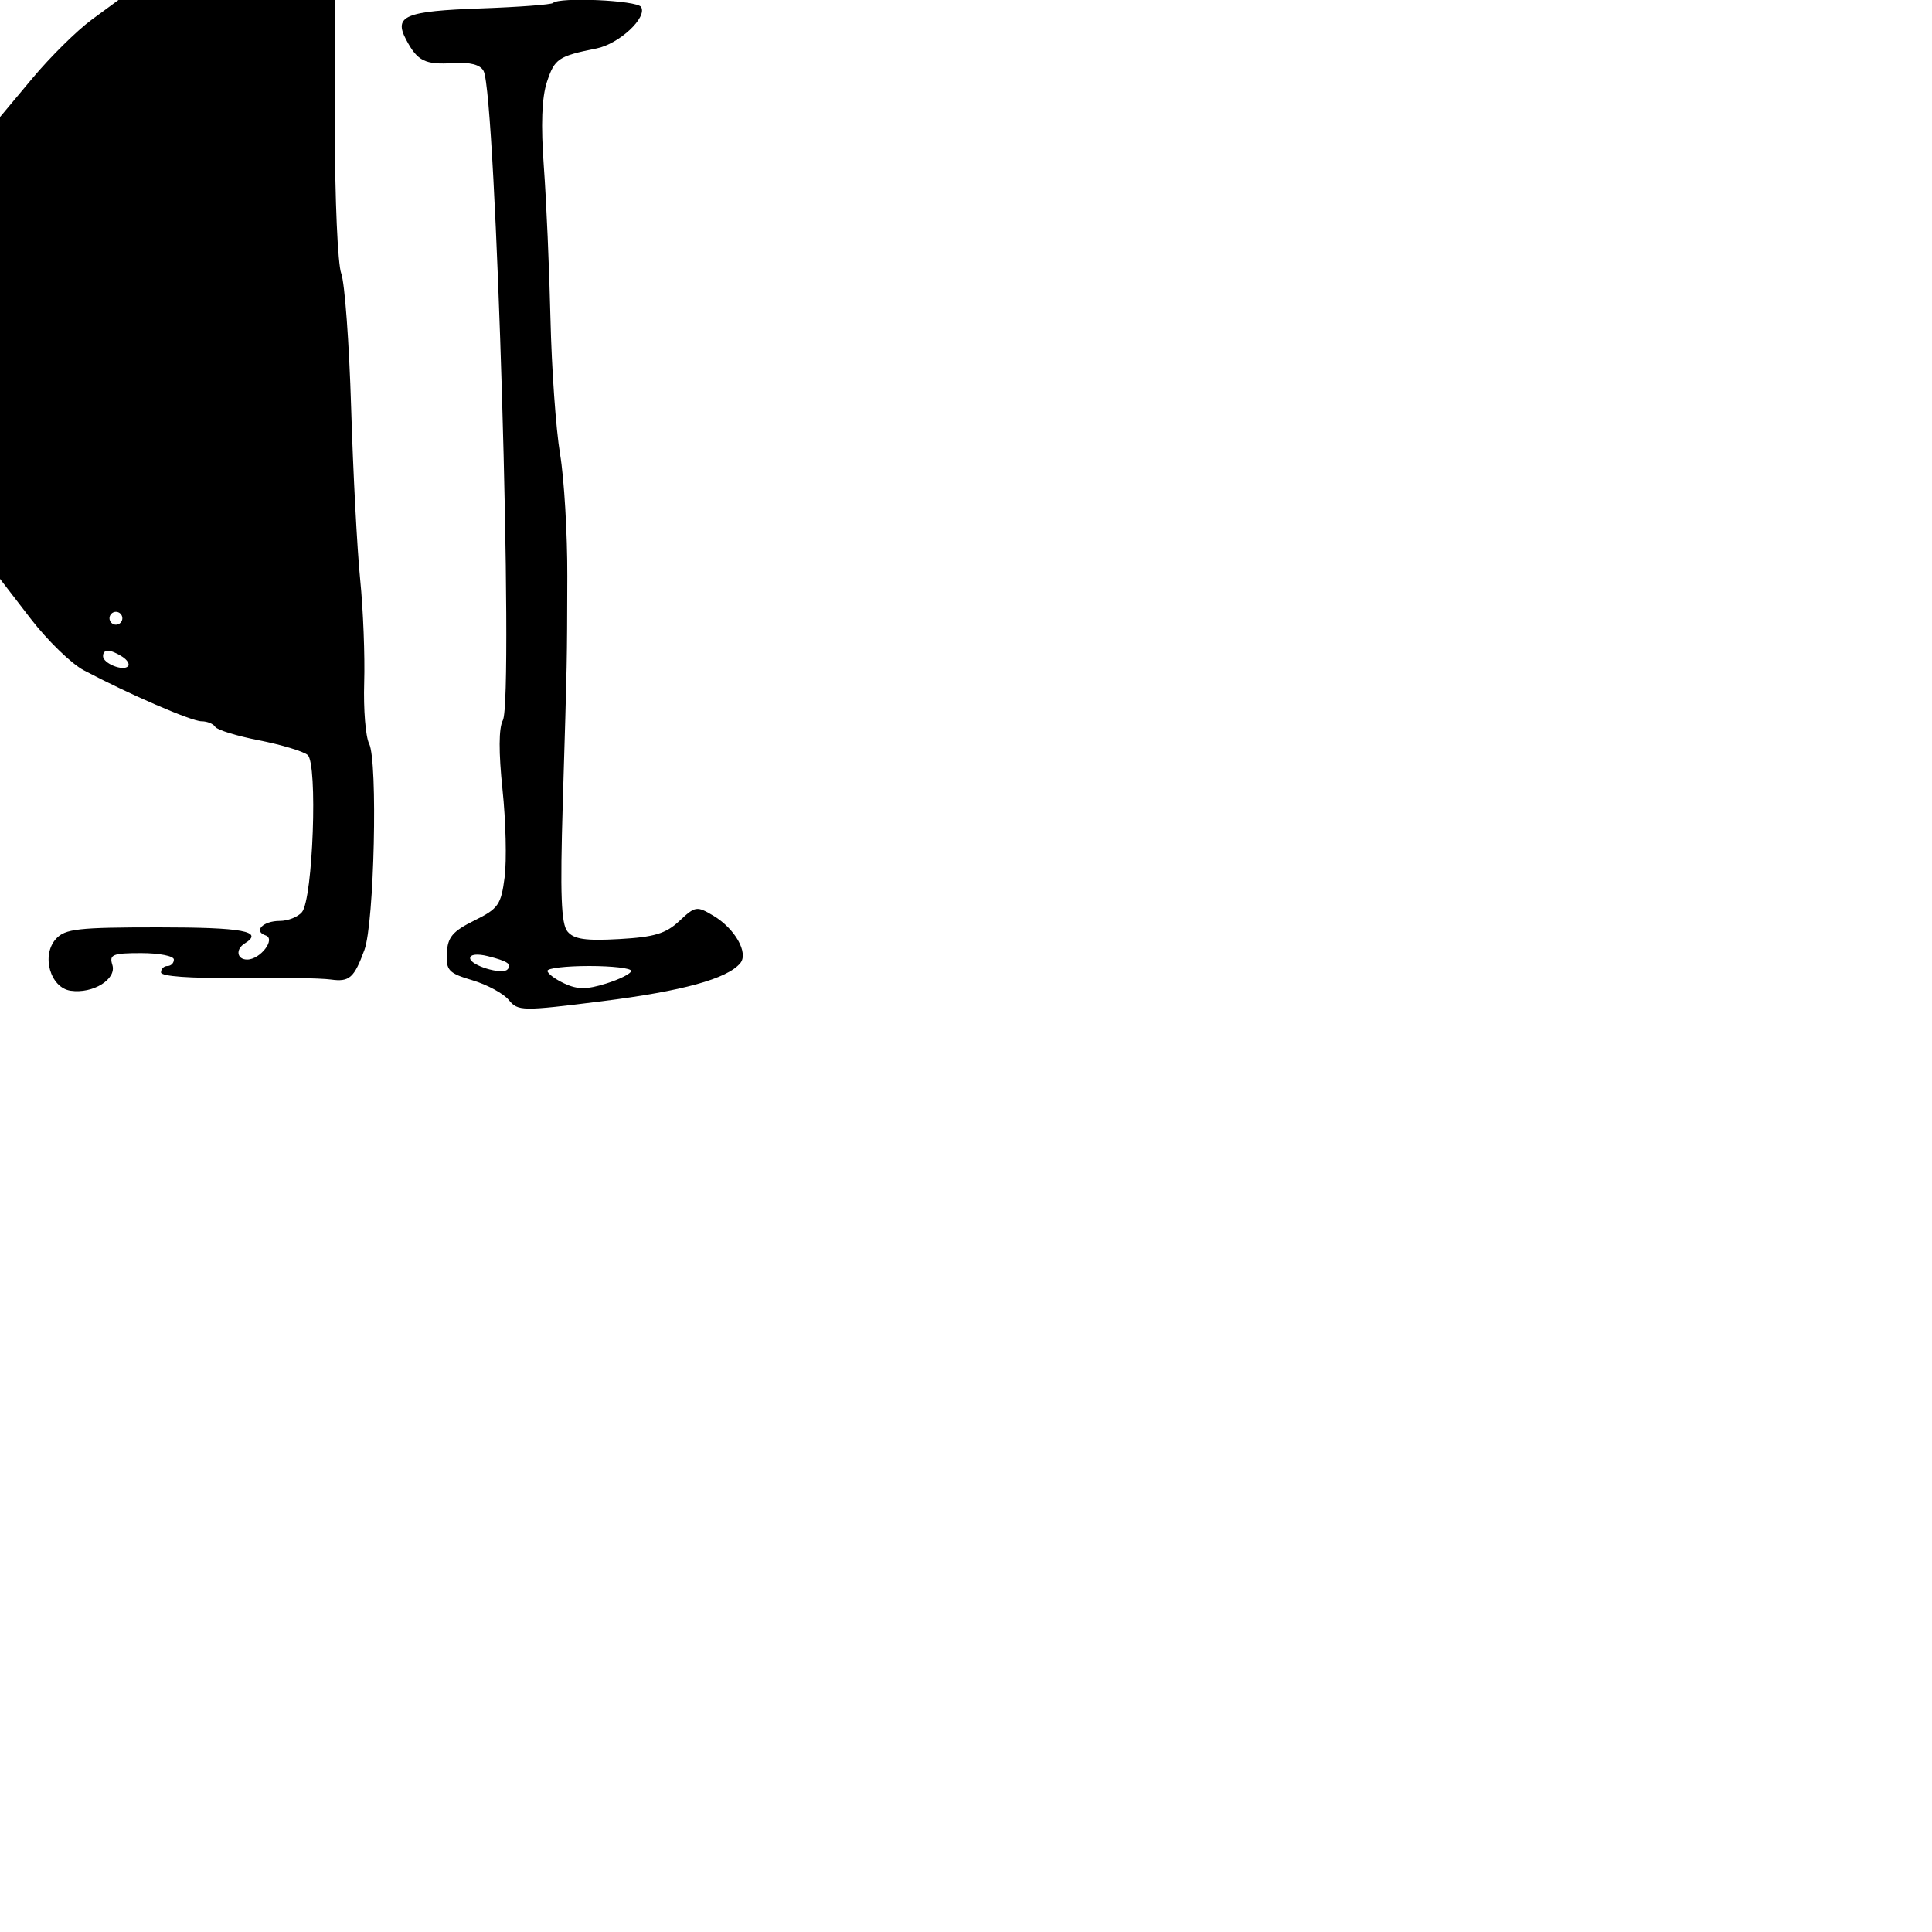 <svg xmlns="http://www.w3.org/2000/svg" width="300" height="300" viewBox="0 0 300 300" version="1.1">
  <defs/>
  <path d="M14.234,3.059 L18.394,0 L52,0 L52,19.935 C52,30.899 52.444,41.038 52.987,42.466 C53.53,43.893 54.221,53.26 54.524,63.281 C54.826,73.301 55.459,85.325 55.929,90 C56.4,94.675 56.68,101.875 56.552,106 C56.423,110.125 56.768,114.392 57.318,115.481 C58.686,118.191 58.115,143.36 56.591,147.5 C54.988,151.858 54.258,152.502 51.373,152.1 C49.793,151.881 43.213,151.766 36.75,151.845 C29.53,151.933 25,151.606 25,150.994 C25,150.448 25.45,150 26,150 C26.55,150 27,149.55 27,149 C27,148.45 24.72,148 21.933,148 C17.483,148 16.936,148.222 17.444,149.825 C18.149,152.044 14.437,154.344 10.967,153.839 C7.8,153.379 6.374,148.349 8.686,145.794 C10.104,144.227 12.129,144 24.655,144 C37.731,144 41.042,144.62 38,146.5 C36.538,147.404 36.779,149 38.378,149 C40.423,149 42.87,145.799 41.244,145.252 C39.294,144.596 40.848,143 43.437,143 C44.712,143 46.264,142.386 46.887,141.636 C48.598,139.574 49.356,118.538 47.766,117.229 C47.07,116.657 43.677,115.635 40.226,114.959 C36.775,114.283 33.711,113.341 33.417,112.865 C33.123,112.389 32.165,112 31.288,112 C29.732,112 20.001,107.784 13,104.076 C11.075,103.057 7.363,99.447 4.75,96.054 L0,89.885 L0,18.175 L5.037,12.147 C7.807,8.831 11.946,4.742 14.234,3.059 Z M85.874,0.46 C86.829,-0.496 98.911,0.047 99.546,1.074 C100.556,2.708 96.147,6.816 92.624,7.523 C86.711,8.709 86.12,9.106 84.934,12.701 C84.125,15.153 83.969,19.379 84.449,25.904 C84.837,31.182 85.299,41.8 85.476,49.5 C85.653,57.2 86.323,66.65 86.965,70.5 C87.606,74.35 88.113,82.9 88.091,89.5 C88.045,103.496 88.087,101.417 87.385,124.799 C86.962,138.913 87.131,143.453 88.125,144.65 C89.121,145.851 90.941,146.116 96.158,145.821 C101.606,145.513 103.4,144.973 105.488,143.011 C107.959,140.69 108.195,140.654 110.787,142.201 C114.126,144.193 116.267,147.973 114.953,149.556 C112.94,151.982 105.973,153.901 93.5,155.467 C81.029,157.032 80.439,157.024 79,155.272 C78.175,154.267 75.64,152.893 73.367,152.218 C69.652,151.114 69.25,150.686 69.386,147.984 C69.509,145.524 70.282,144.609 73.645,142.945 C77.391,141.092 77.807,140.497 78.36,136.206 C78.693,133.618 78.544,127.494 78.029,122.599 C77.42,116.816 77.438,113.05 78.081,111.85 C79.802,108.634 77.019,14.659 75.096,11.026 C74.573,10.039 73.025,9.633 70.408,9.795 C65.984,10.069 64.822,9.491 63.057,6.143 C61.118,2.463 62.889,1.724 74.663,1.303 C80.576,1.092 85.621,0.712 85.874,0.46 Z M85.008,150.75 C85.012,151.162 86.194,152.047 87.634,152.716 C89.685,153.667 91.093,153.669 94.126,152.722 C96.257,152.057 98,151.173 98,150.757 C98,150.34 95.075,150 91.5,150 C87.925,150 85.004,150.338 85.008,150.75 Z M73,148.783 C73,149.902 77.928,151.406 78.785,150.549 C79.581,149.752 78.848,149.251 75.748,148.473 C74.123,148.065 73,148.192 73,148.783 Z M16,101.893 C16,103.002 19.076,104.257 19.864,103.469 C20.182,103.151 19.78,102.473 18.971,101.961 C17.101,100.778 16,100.753 16,101.893 Z M17,96 C17,96.55 17.45,97 18,97 C18.55,97 19,96.55 19,96 C19,95.45 18.55,95 18,95 C17.45,95 17,95.45 17,96 Z"/>
</svg>

